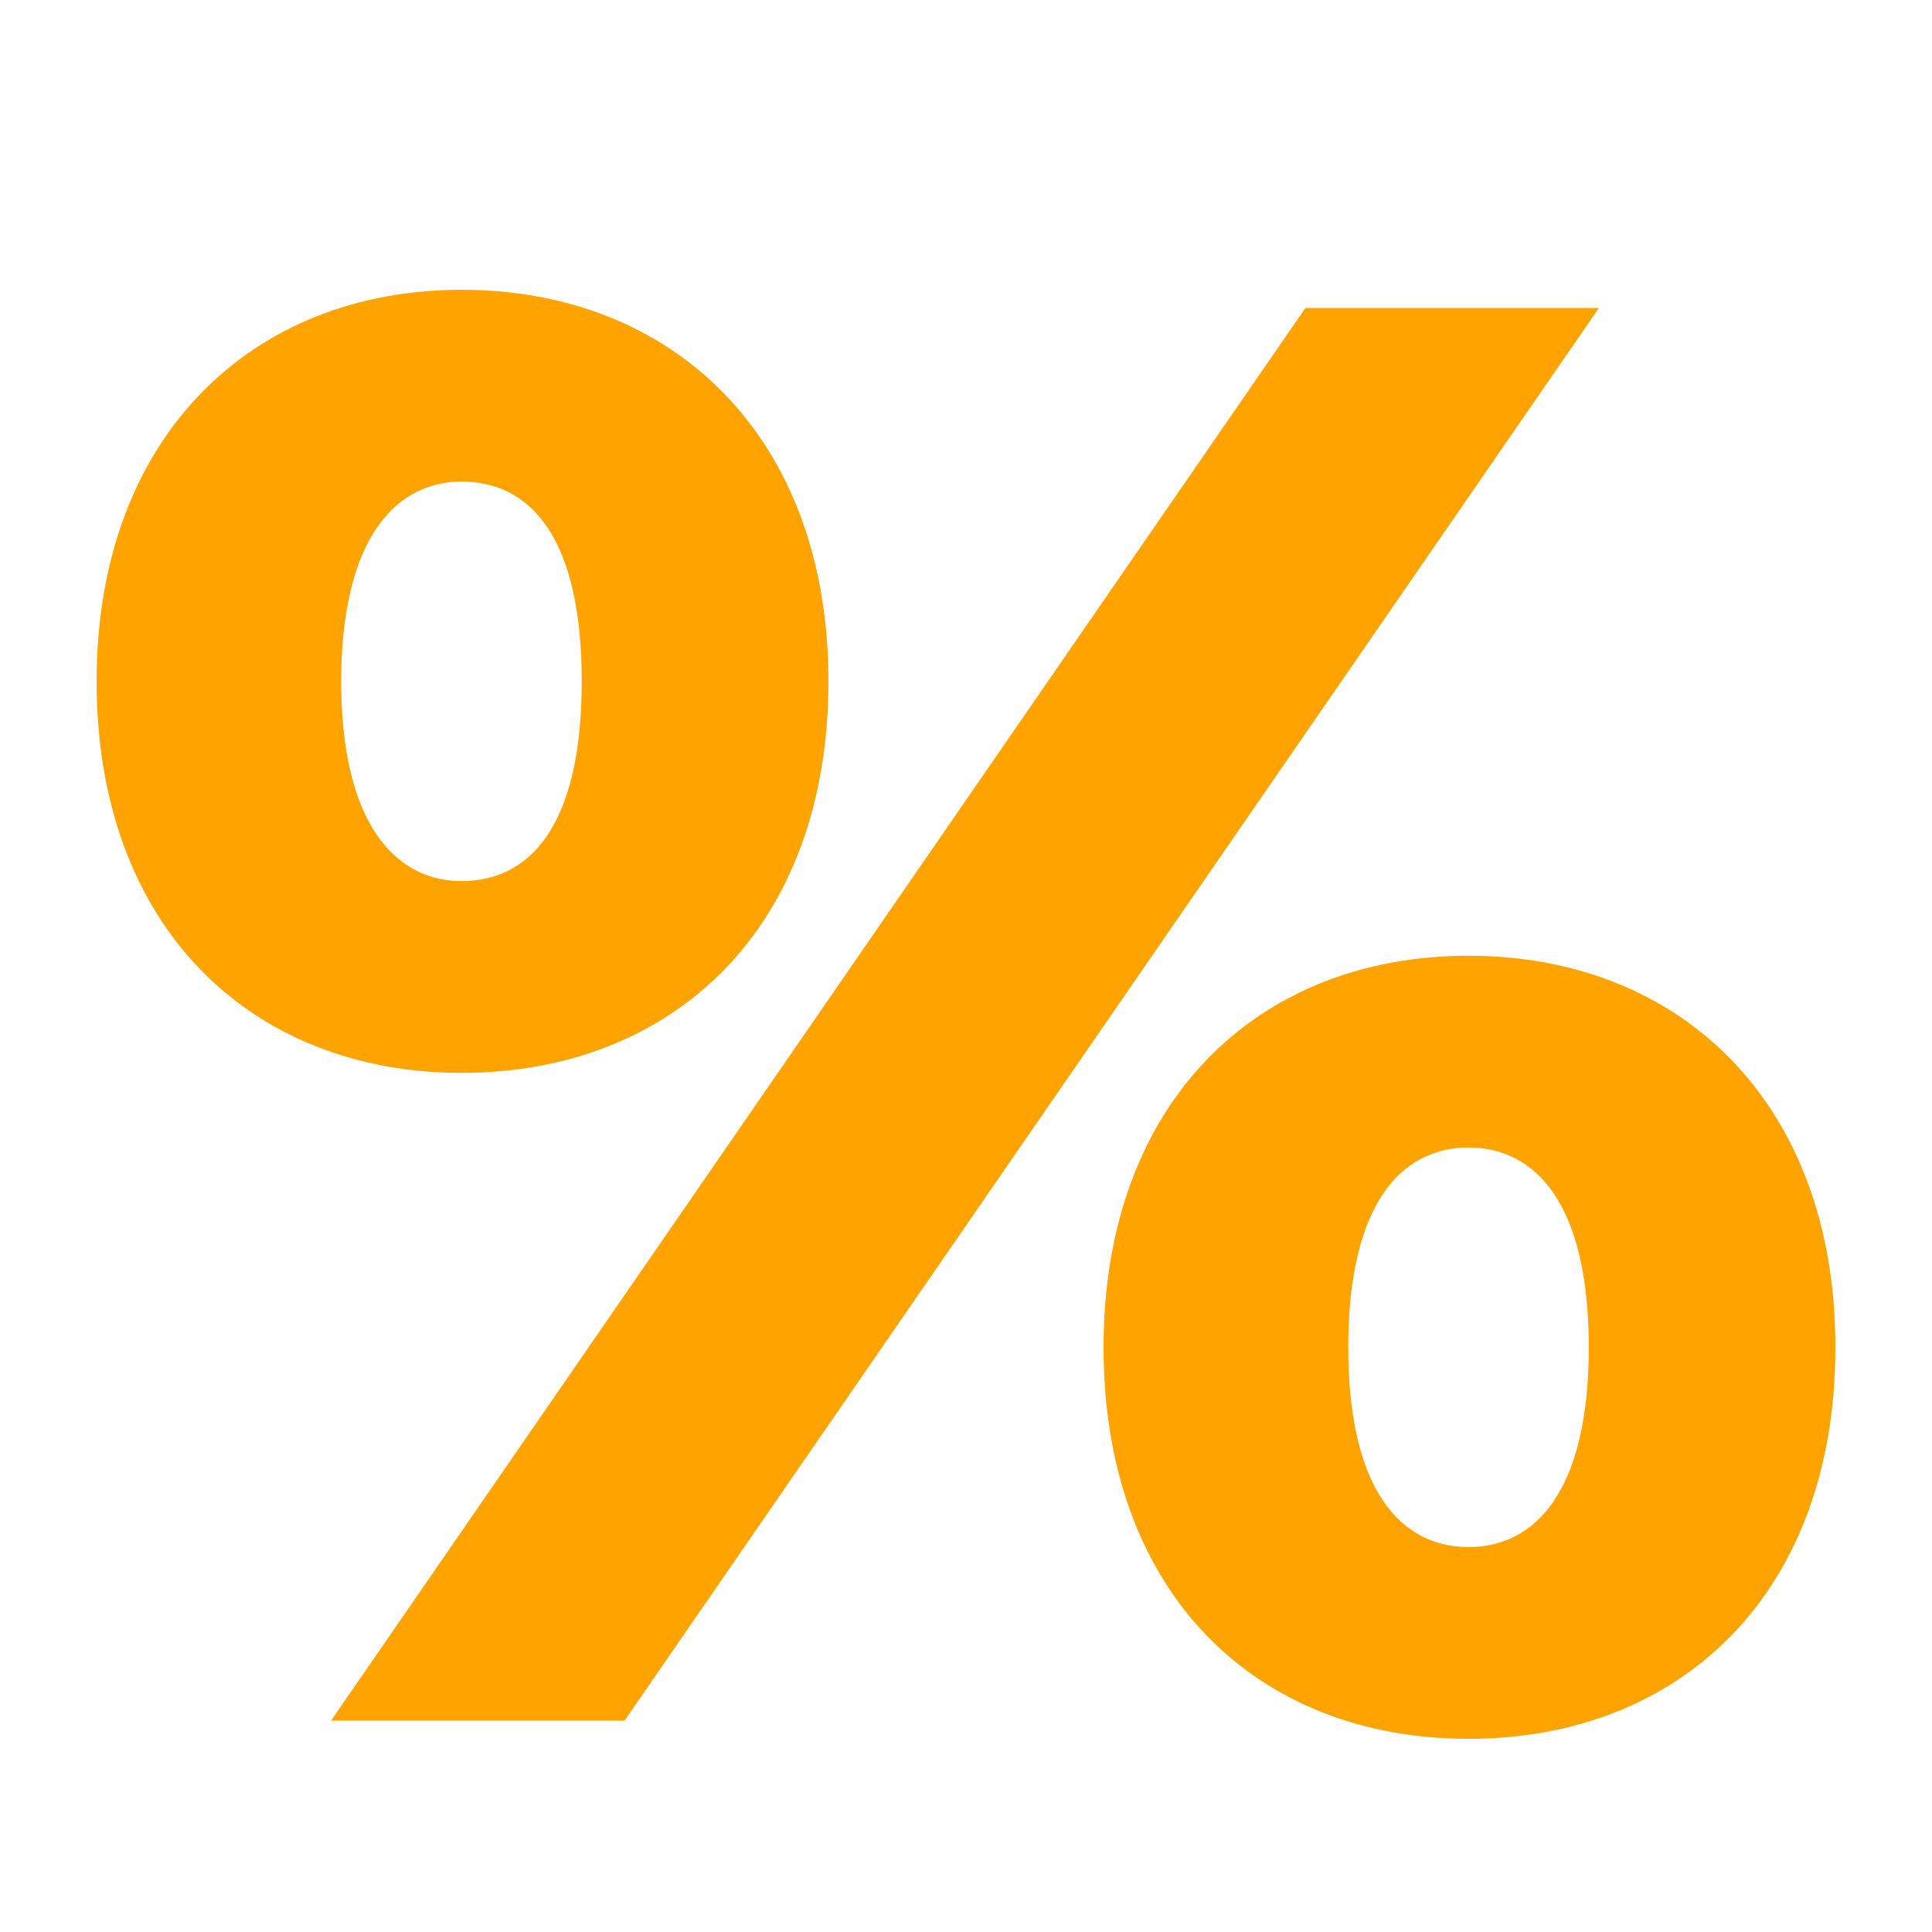 <svg width="20" height="20" viewBox="0 0 20 20" fill="none" xmlns="http://www.w3.org/2000/svg">
<path d="M4.777 11.106C6.972 11.106 8.576 9.602 8.576 7.053C8.576 4.525 6.972 3 4.777 3C2.604 3 1 4.525 1 7.053C1 9.602 2.604 11.106 4.777 11.106ZM3.427 17.812H6.465L16.552 3.188H13.514L3.427 17.812ZM4.777 9.121C4.102 9.121 3.532 8.536 3.532 7.053C3.532 5.57 4.102 4.985 4.777 4.985C5.495 4.985 6.022 5.57 6.022 7.053C6.022 8.536 5.495 9.121 4.777 9.121ZM15.202 18C17.396 18 19 16.496 19 13.947C19 11.419 17.396 9.894 15.202 9.894C13.007 9.894 11.424 11.419 11.424 13.947C11.424 16.496 13.007 18 15.202 18ZM15.202 16.015C14.505 16.015 13.957 15.43 13.957 13.947C13.957 12.464 14.505 11.879 15.202 11.879C15.898 11.879 16.447 12.464 16.447 13.947C16.447 15.43 15.898 16.015 15.202 16.015Z" fill="#FFA300"/>
</svg>
